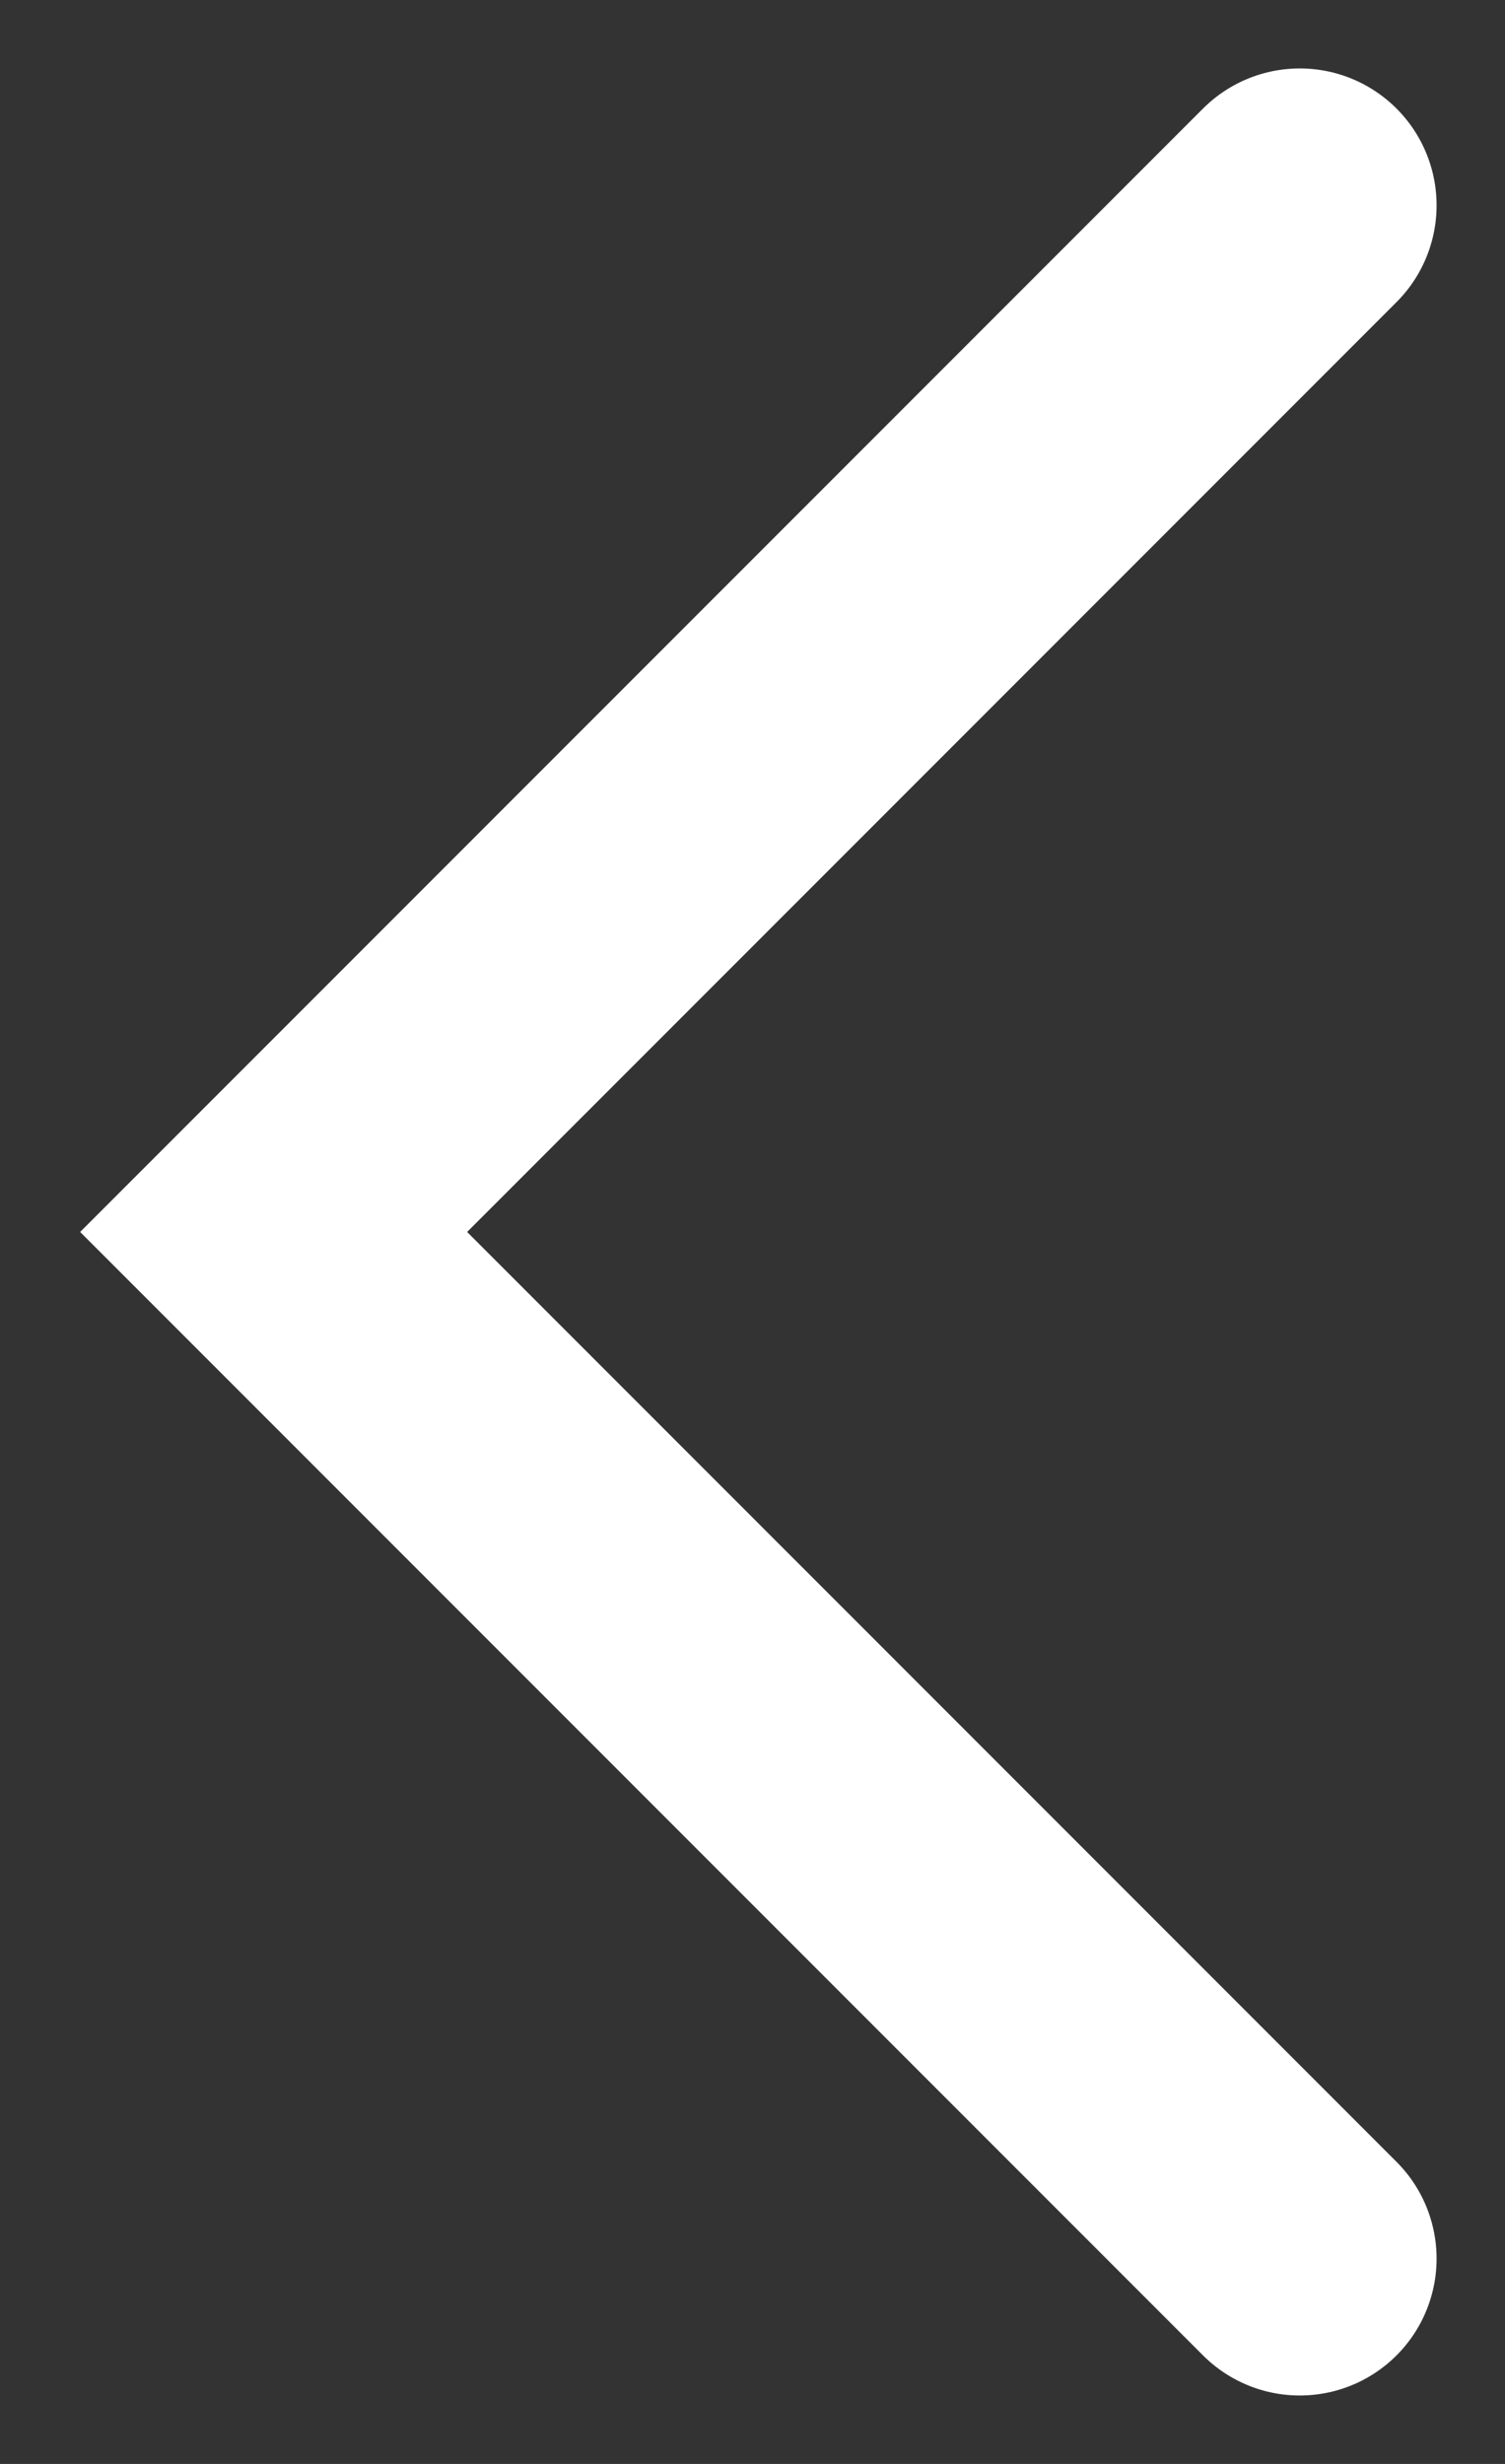 <svg width="11" height="18" viewBox="0 0 11 18" fill="none" xmlns="http://www.w3.org/2000/svg">
    <rect x="0" y="0" width="11" height="18" fill="#333333" stroke="none"/>
    <path d="M9.5 1.5L2 9L9.5 16.5" stroke="white" stroke-width="2" stroke-linecap="round"/>
</svg>

